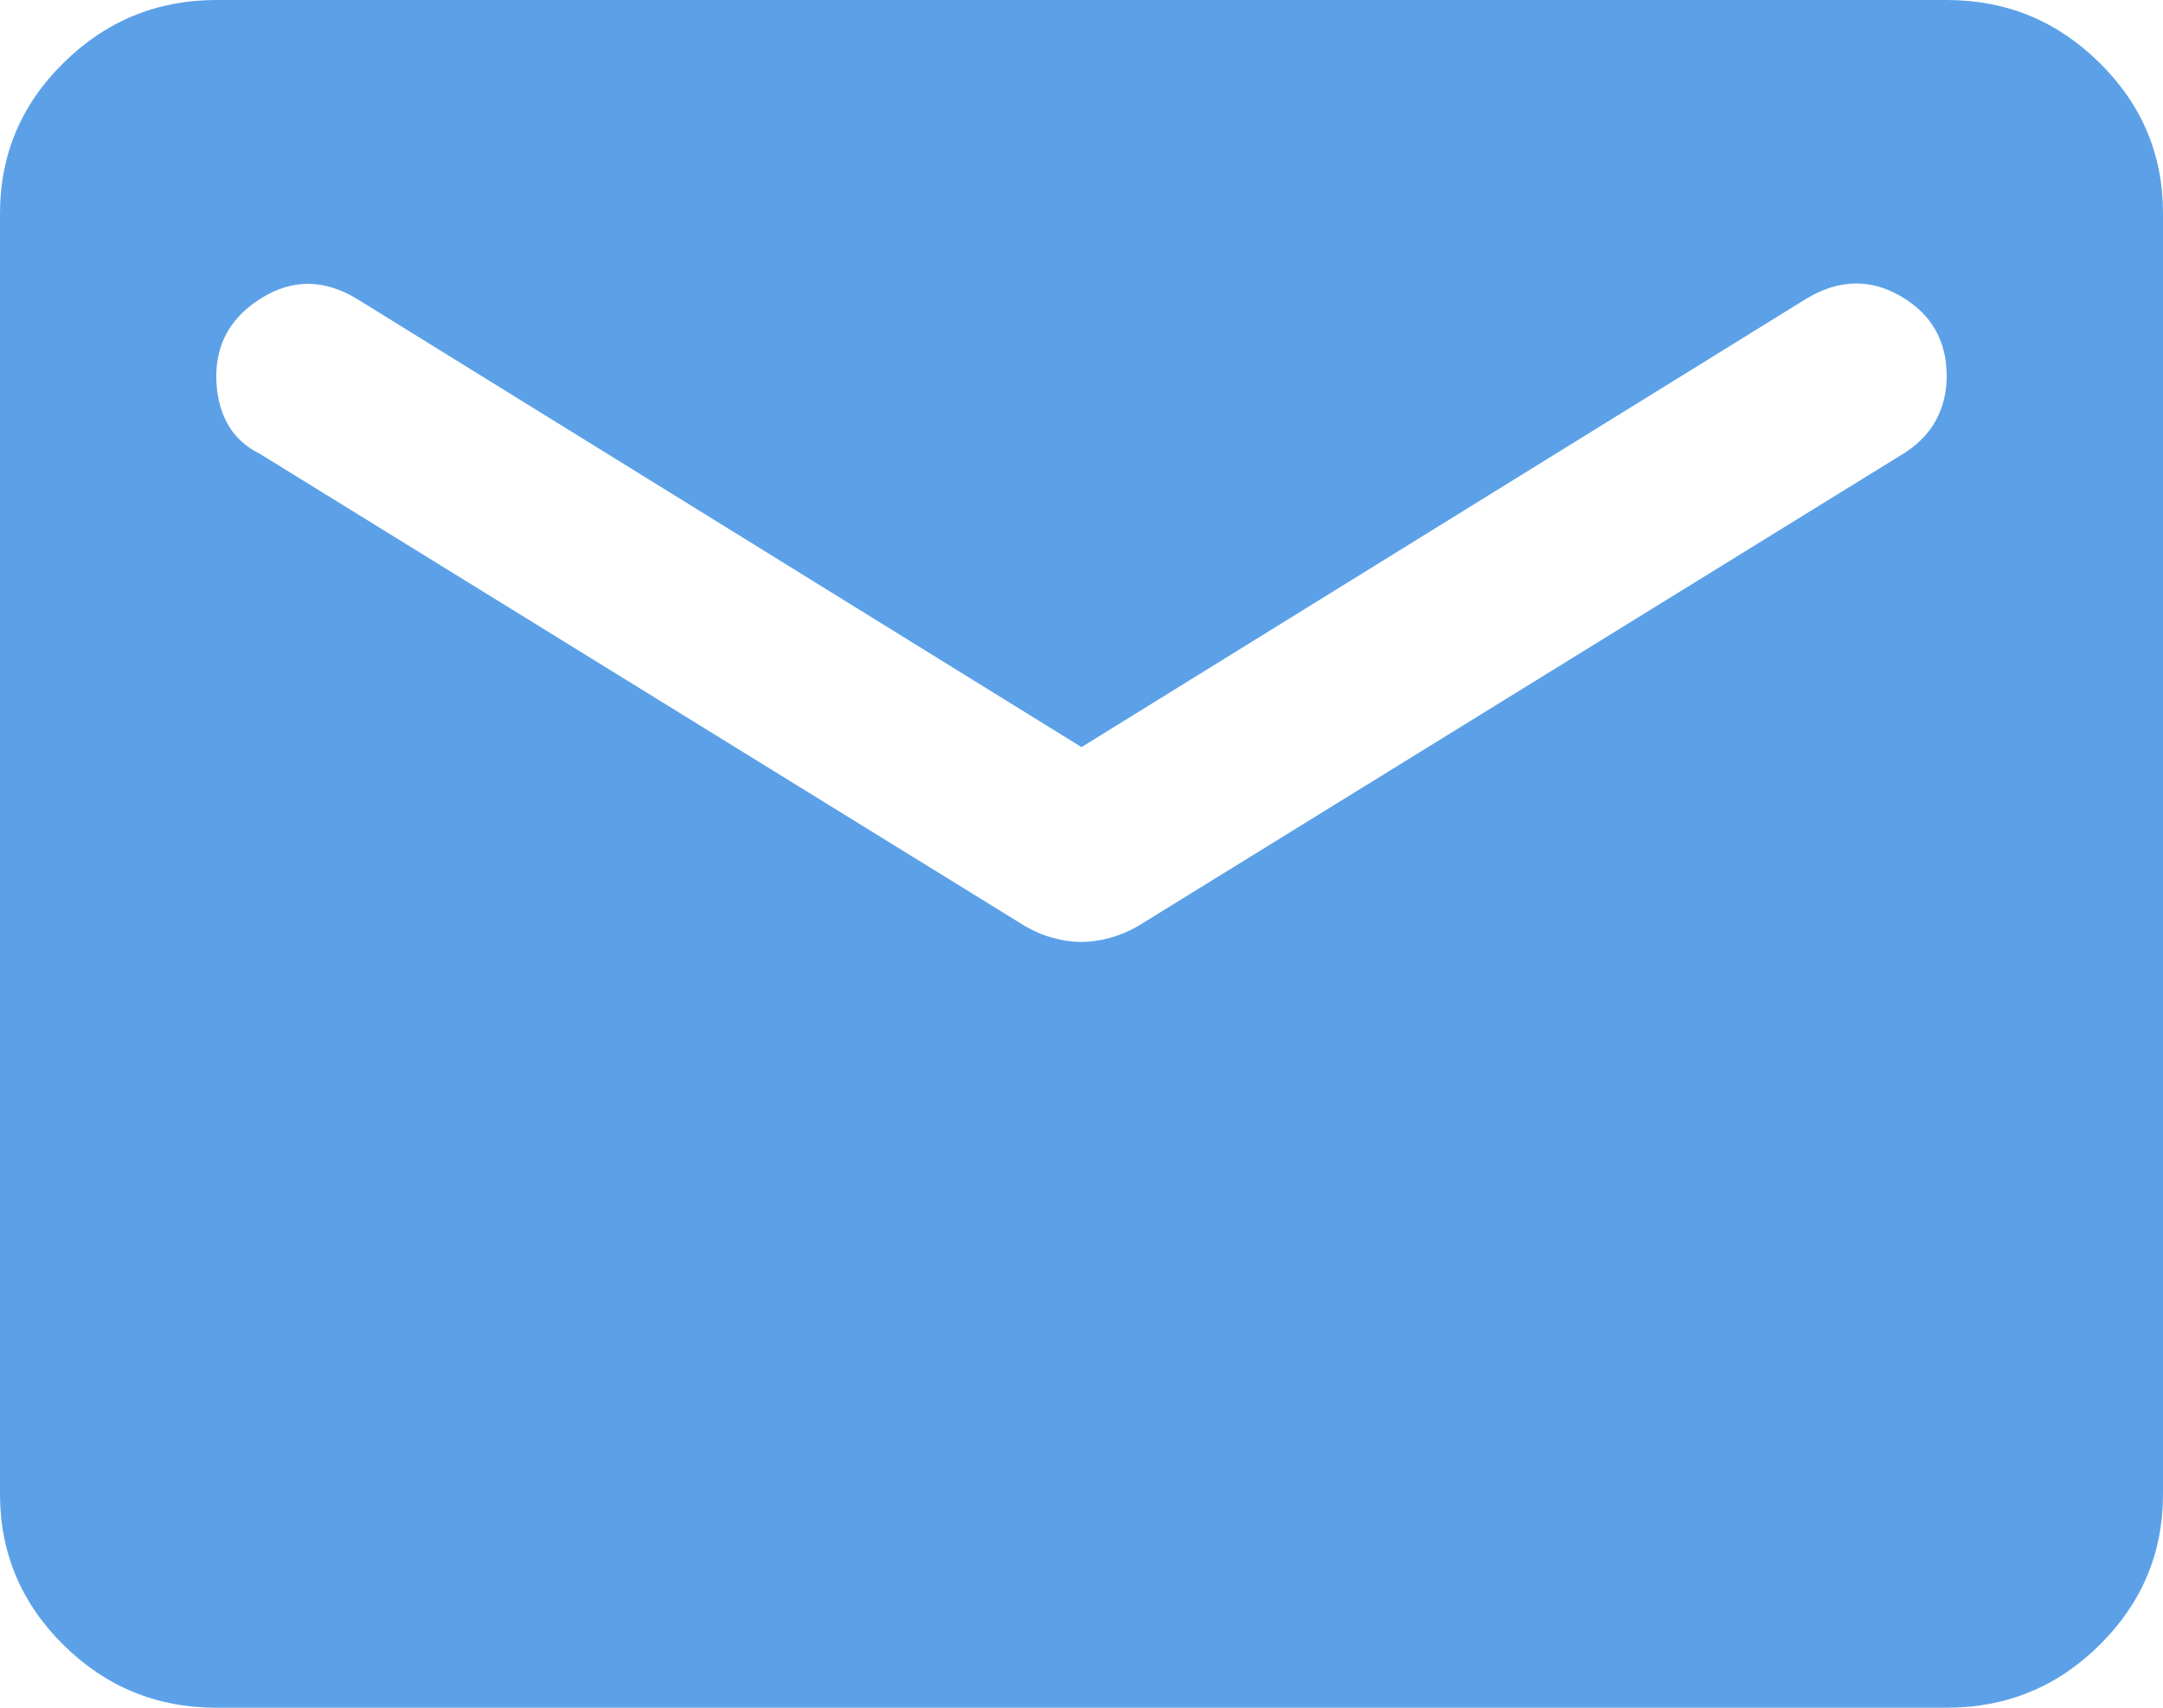 <svg width="38" height="30" viewBox="0 0 38 30" fill="none" xmlns="http://www.w3.org/2000/svg">
<path d="M3.8 30C2.755 30 1.861 29.633 1.117 28.899C0.374 28.166 0.001 27.282 0 26.25V3.75C0 2.719 0.372 1.836 1.117 1.103C1.862 0.369 2.756 0.001 3.8 0H34.2C35.245 0 36.14 0.367 36.885 1.103C37.63 1.837 38.001 2.72 38 3.75V26.25C38 27.281 37.628 28.164 36.885 28.899C36.141 29.634 35.246 30.001 34.2 30H3.8ZM19 16.547C19.158 16.547 19.325 16.523 19.5 16.476C19.674 16.428 19.84 16.358 19.997 16.266L33.44 7.969C33.693 7.812 33.883 7.617 34.01 7.384C34.137 7.15 34.2 6.892 34.2 6.609C34.2 5.984 33.931 5.516 33.392 5.203C32.854 4.891 32.3 4.906 31.73 5.25L19 13.125L6.27 5.25C5.7 4.906 5.146 4.899 4.607 5.228C4.069 5.556 3.8 6.017 3.8 6.609C3.8 6.922 3.863 7.196 3.99 7.431C4.117 7.666 4.307 7.845 4.56 7.969L18.003 16.266C18.161 16.359 18.327 16.43 18.502 16.477C18.677 16.525 18.843 16.548 19 16.547Z" fill="#5CA1E8"/>
</svg>
